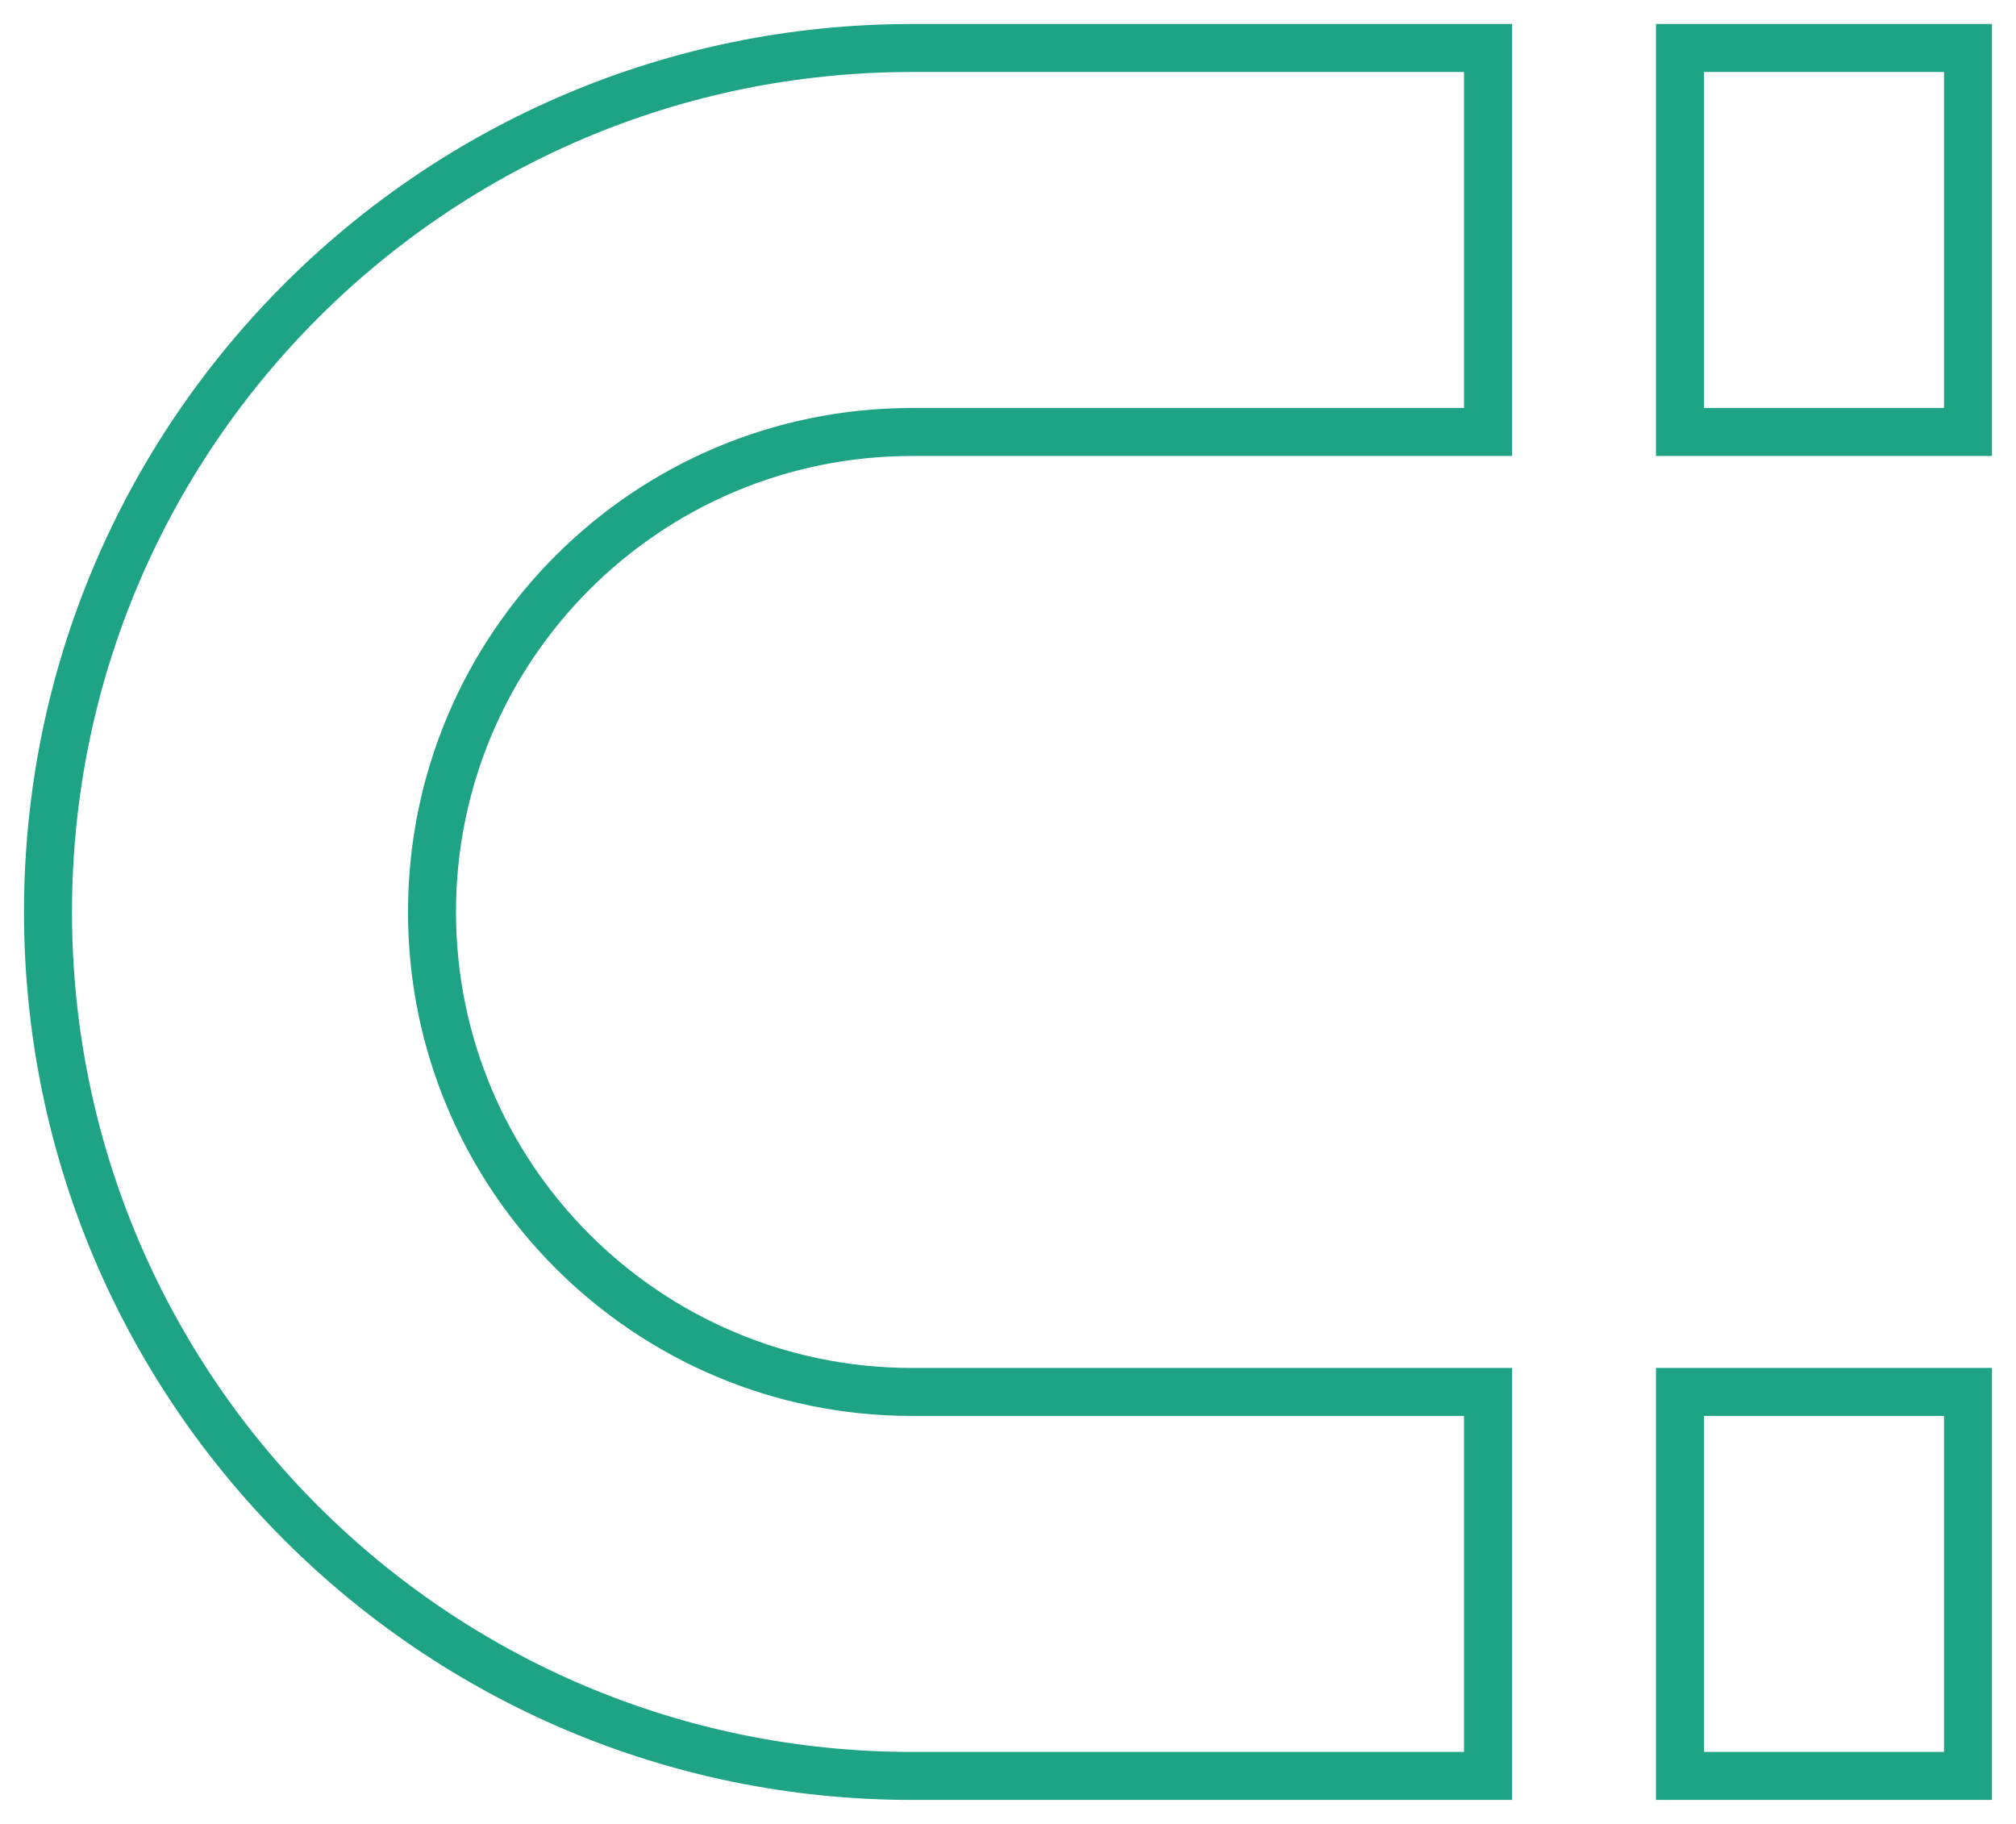<svg width="42px" height="38px" version="1.1" viewBox="0 0 42 38" xmlns="http://www.w3.org/2000/svg"><g fill="none" fill-rule="evenodd"><g transform="translate(-938 -4296)" fill-rule="nonzero" stroke="#1FA385"><g transform="translate(959 4315) rotate(90) translate(-18 -20)"><path d="m0 10v12c0 9.941 8.059 18 18 18s18-8.059 18-18v-12h-8v12c0 5.523-4.477 10-10 10s-10-4.477-10-10v-12h-8zm28-4h8v-6h-8v6zm-28 0h8v-6h-8v6z"/></g></g></g></svg>